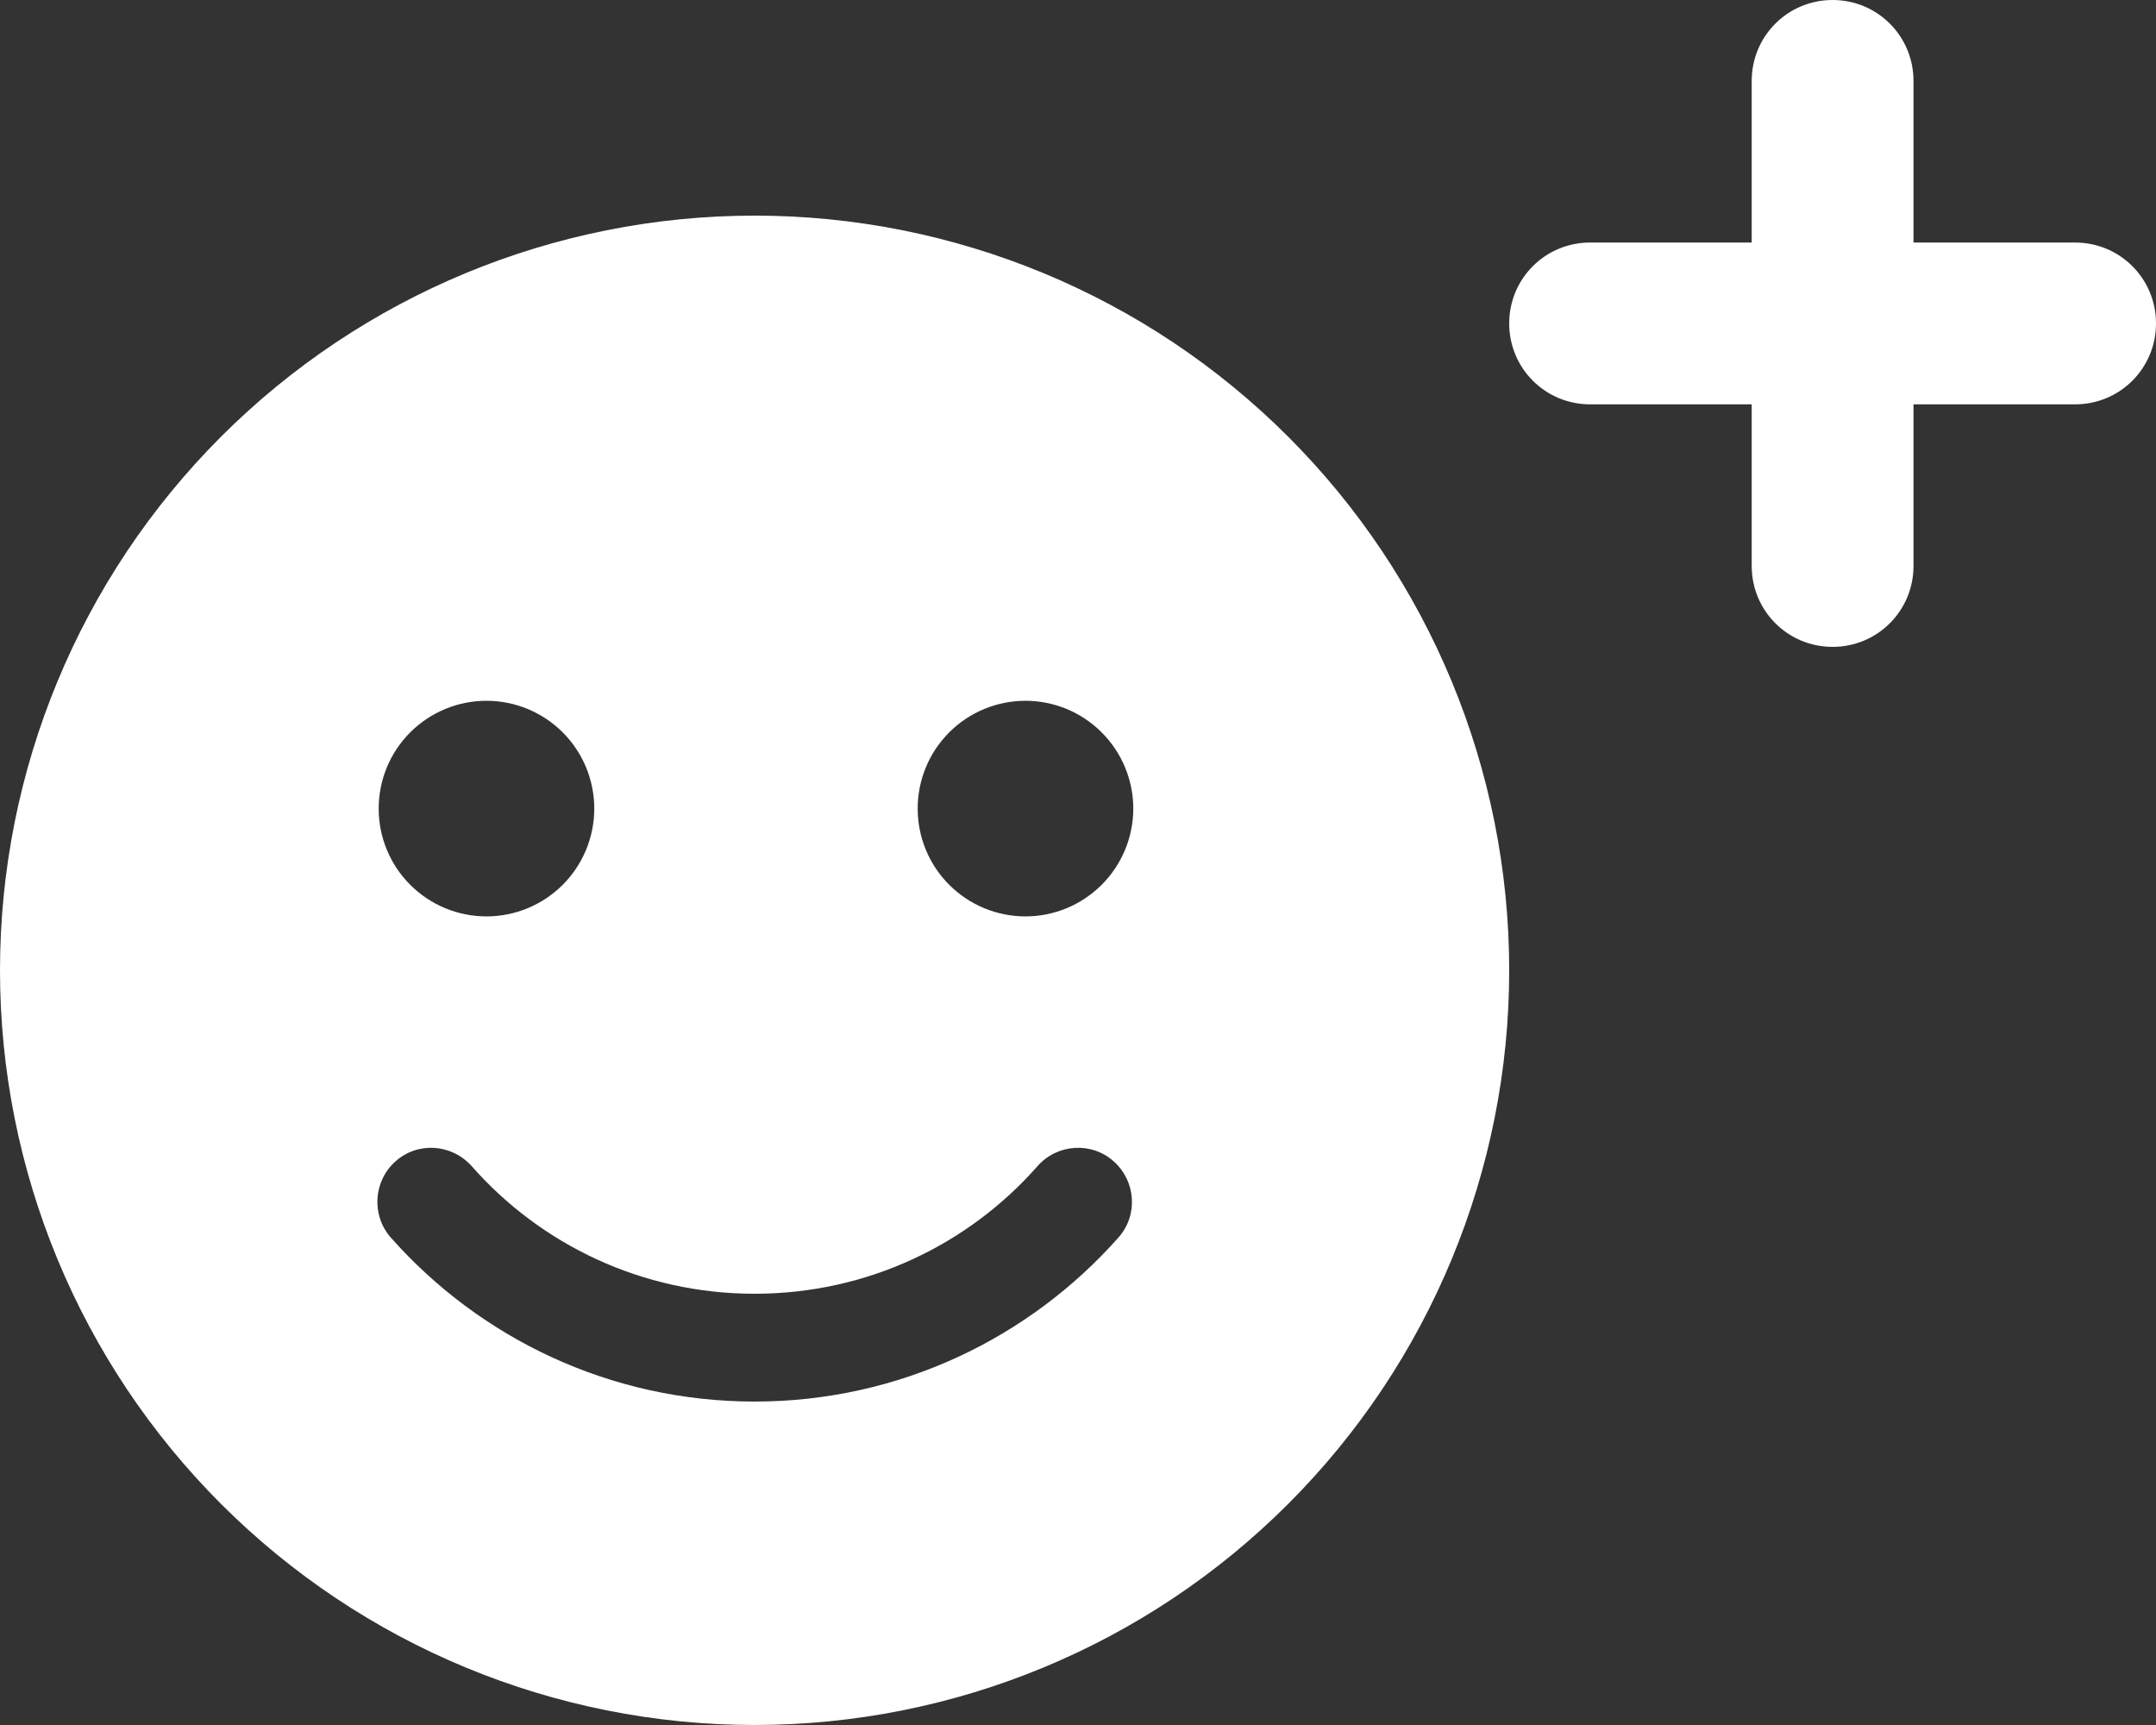 <svg width="25" height="20" viewBox="0 0 25 20" fill="none" xmlns="http://www.w3.org/2000/svg">
<rect x="0" y="0" width="25" height="20" fill="#333333" stroke="none"/>
<g clip-path="url(#clip0_3922_53056)">
<path d="M21.25 0C20.73 0 20.312 0.418 20.312 0.938V2.812H18.438C17.918 2.812 17.5 3.23 17.5 3.75C17.5 4.27 17.918 4.688 18.438 4.688H20.312V6.562C20.312 7.082 20.73 7.5 21.25 7.5C21.77 7.5 22.188 7.082 22.188 6.562V4.688H24.062C24.582 4.688 25 4.27 25 3.75C25 3.23 24.582 2.812 24.062 2.812H22.188V0.938C22.188 0.418 21.77 0 21.25 0ZM8.75 20C11.071 20 13.296 19.078 14.937 17.437C16.578 15.796 17.5 13.571 17.5 11.25C17.5 8.929 16.578 6.704 14.937 5.063C13.296 3.422 11.071 2.5 8.75 2.5C6.429 2.5 4.204 3.422 2.563 5.063C0.922 6.704 0 8.929 0 11.25C0 13.571 0.922 15.796 2.563 17.437C4.204 19.078 6.429 20 8.75 20ZM5.641 8.125C5.972 8.125 6.29 8.257 6.525 8.491C6.759 8.726 6.891 9.043 6.891 9.375C6.891 9.707 6.759 10.024 6.525 10.259C6.29 10.493 5.972 10.625 5.641 10.625C5.309 10.625 4.991 10.493 4.757 10.259C4.522 10.024 4.391 9.707 4.391 9.375C4.391 9.043 4.522 8.726 4.757 8.491C4.991 8.257 5.309 8.125 5.641 8.125ZM10.641 9.375C10.641 9.043 10.772 8.726 11.007 8.491C11.241 8.257 11.559 8.125 11.891 8.125C12.222 8.125 12.54 8.257 12.774 8.491C13.009 8.726 13.141 9.043 13.141 9.375C13.141 9.707 13.009 10.024 12.774 10.259C12.54 10.493 12.222 10.625 11.891 10.625C11.559 10.625 11.241 10.493 11.007 10.259C10.772 10.024 10.641 9.707 10.641 9.375ZM5.469 13.52C6.27 14.43 7.445 15 8.75 15C10.055 15 11.23 14.43 12.031 13.52C12.258 13.262 12.656 13.234 12.914 13.465C13.172 13.695 13.199 14.09 12.969 14.348C11.938 15.512 10.43 16.25 8.75 16.25C7.07 16.25 5.562 15.512 4.531 14.348C4.305 14.09 4.328 13.695 4.586 13.465C4.844 13.234 5.238 13.262 5.469 13.52Z" fill="white"/>
</g>
<defs>
<clipPath id="clip0_3922_53056">
<rect width="25" height="20" fill="white"/>
</clipPath>
</defs>
</svg>
